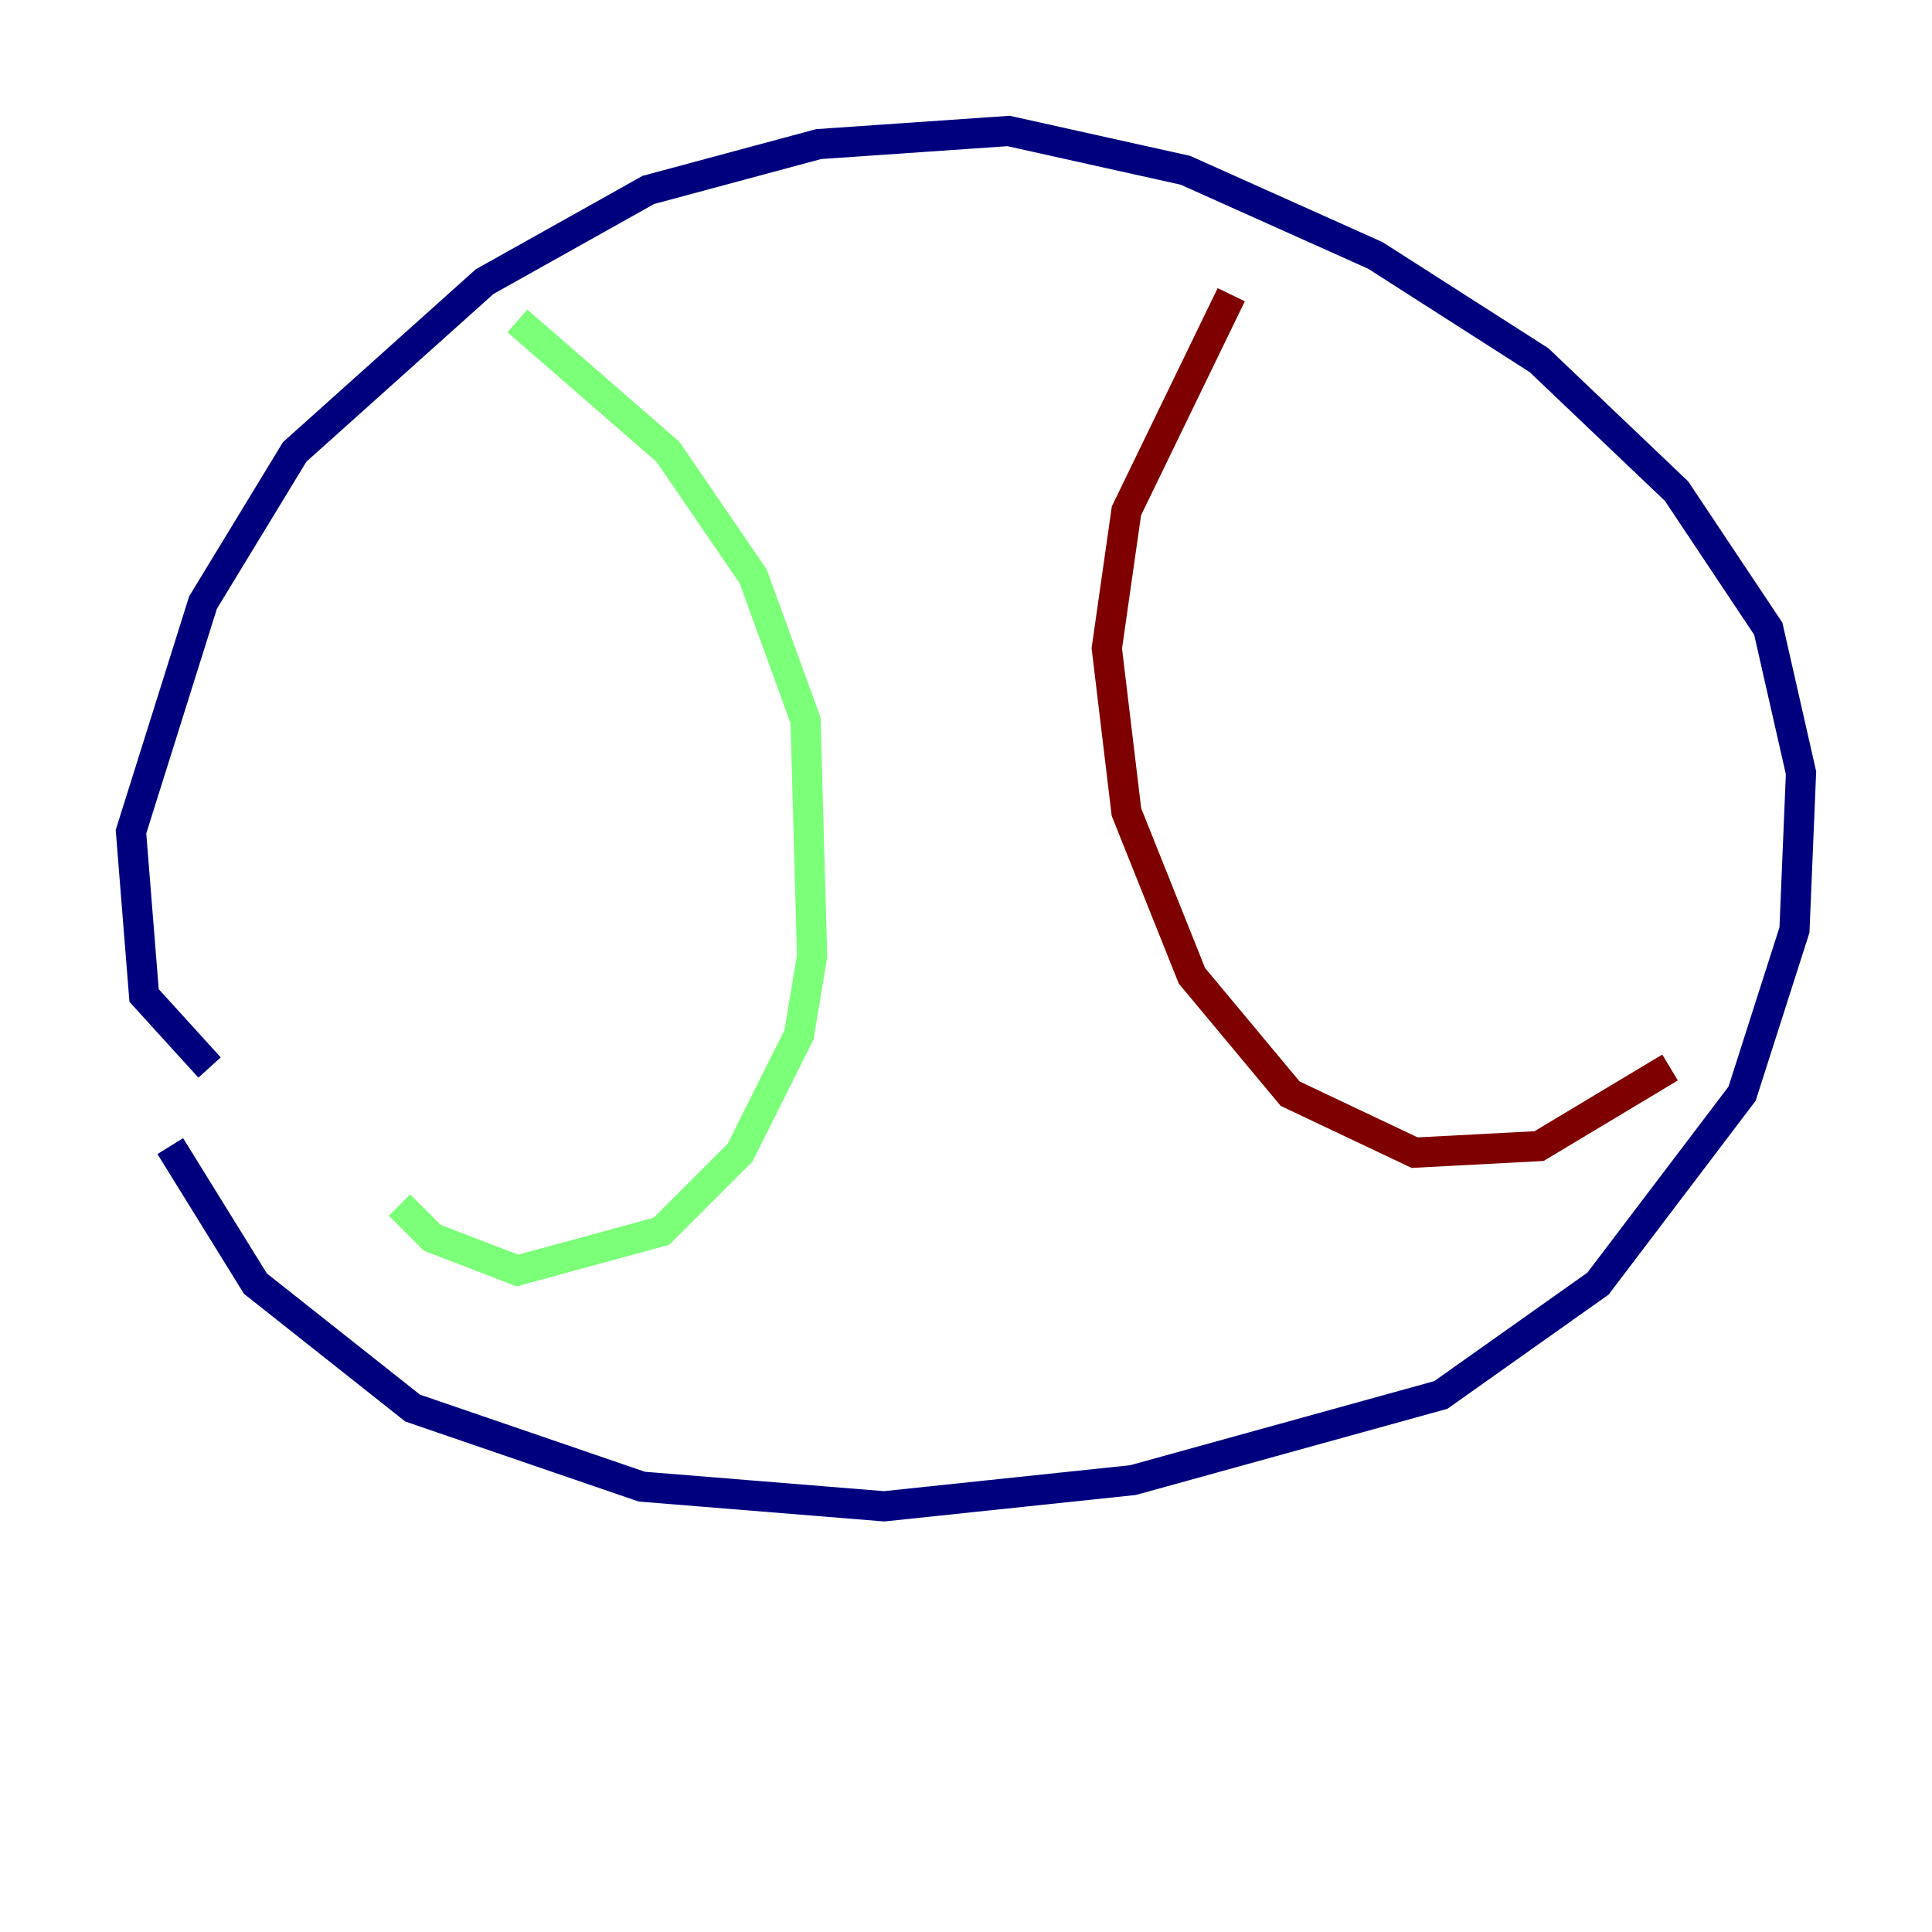 <?xml version="1.0" encoding="utf-8" ?>
<svg baseProfile="tiny" height="128" version="1.2" viewBox="0,0,128,128" width="128" xmlns="http://www.w3.org/2000/svg" xmlns:ev="http://www.w3.org/2001/xml-events" xmlns:xlink="http://www.w3.org/1999/xlink"><defs /><polyline fill="none" points="13.885,70.725 9.546,65.953 8.678,55.105 13.451,39.919 19.525,29.939 32.108,18.658 42.956,12.583 54.237,9.546 66.82,8.678 78.536,11.281 91.119,16.922 101.966,23.864 111.078,32.542 117.153,41.654 119.322,51.2 118.888,61.614 115.417,72.461 105.871,85.044 95.458,92.42 75.064,98.061 58.576,99.797 42.522,98.495 27.336,93.288 16.922,85.044 11.281,75.932" stroke="#00007f" stroke-width="2" /><polyline fill="none" points="34.278,21.261 44.258,29.939 49.898,38.183 53.37,47.729 53.803,63.349 52.936,68.556 49.031,76.366 43.824,81.573 34.278,84.176 28.637,82.007 26.468,79.837" stroke="#7cff79" stroke-width="2" /><polyline fill="none" points="81.573,19.525 74.63,33.844 73.329,42.956 74.63,53.803 78.969,64.651 85.478,72.461 93.722,76.366 101.966,75.932 110.644,70.725" stroke="#7f0000" stroke-width="2" /></svg>